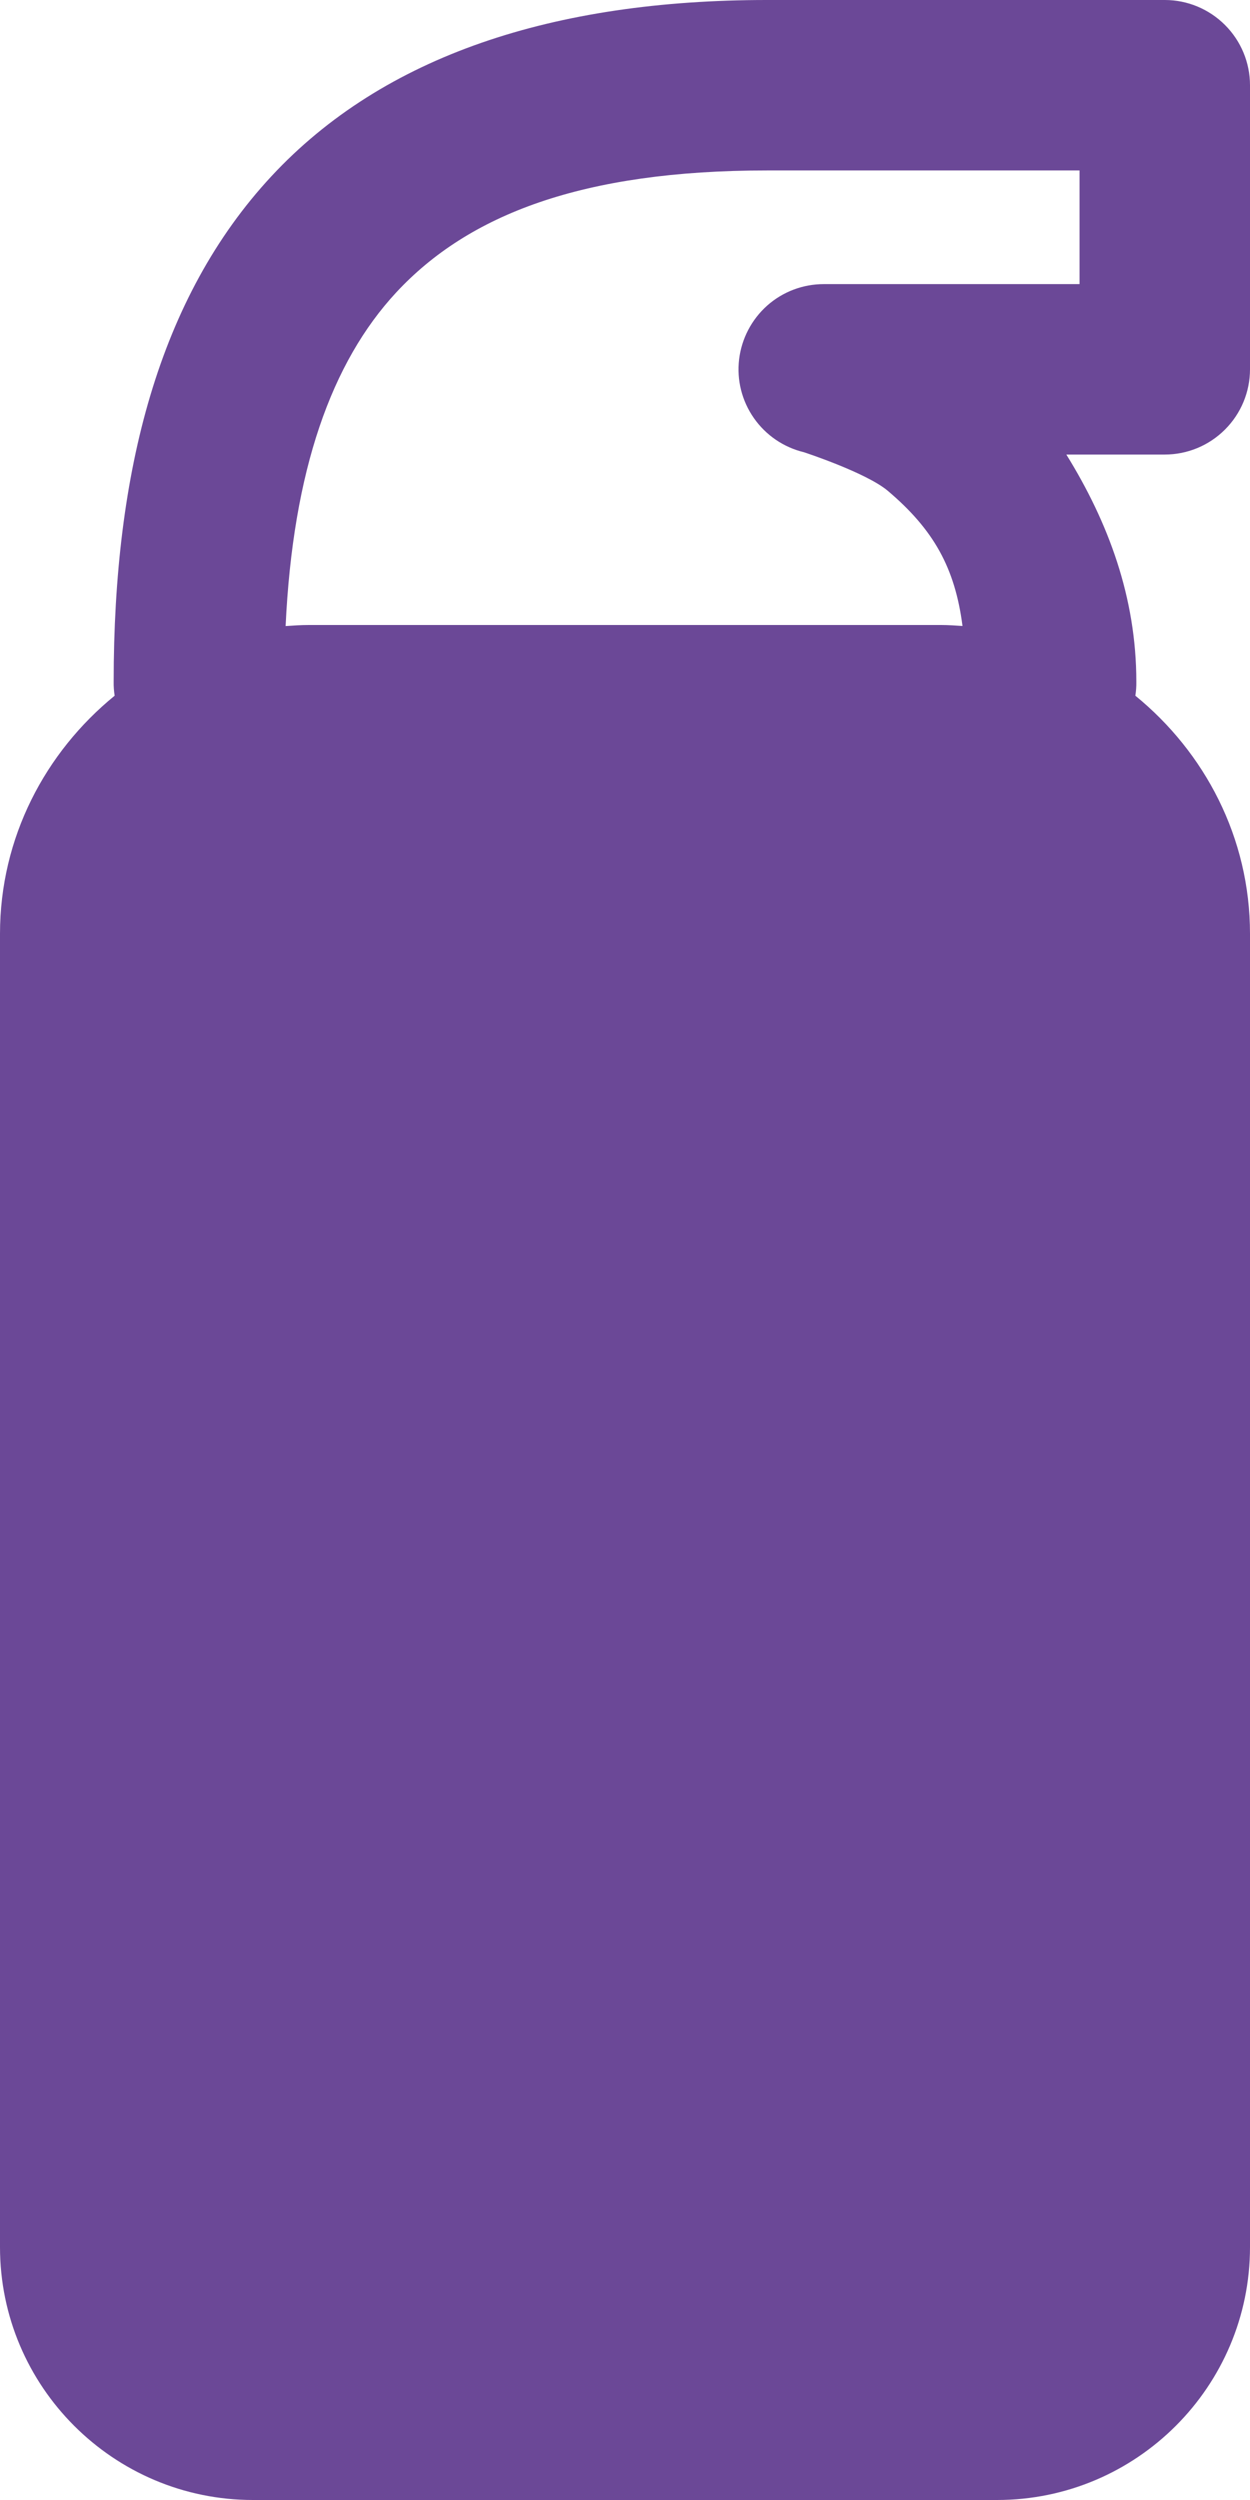 <svg width="14" height="28" viewBox="0 0 14 28" fill="none" xmlns="http://www.w3.org/2000/svg">
<path d="M8.591 0C6.205 0 4.297 0.62 3.039 1.975C1.781 3.33 1.273 5.273 1.273 7.636C1.272 7.688 1.276 7.74 1.284 7.792C0.507 8.426 0 9.38 0 10.459V25.167C0 26.729 1.271 28 2.833 28H11.167C12.729 28 14 26.729 14 25.167V10.459C14 9.38 13.493 8.426 12.716 7.792C12.724 7.74 12.728 7.688 12.727 7.636C12.727 6.691 12.413 5.85 11.943 5.091H13.046C13.299 5.091 13.541 4.99 13.72 4.811C13.899 4.632 14 4.39 14 4.136V0.955C14 0.701 13.899 0.459 13.72 0.28C13.541 0.101 13.299 2.53115e-05 13.046 0H8.591ZM8.591 1.909H12.091V3.182H9.227C8.993 3.182 8.768 3.267 8.593 3.422C8.418 3.578 8.306 3.792 8.278 4.024C8.25 4.256 8.309 4.49 8.443 4.682C8.577 4.874 8.776 5.01 9.004 5.065C9.004 5.065 9.701 5.293 9.943 5.497C10.456 5.931 10.696 6.359 10.78 7.011C10.7 7.006 10.622 7 10.541 7H3.459C3.371 7 3.285 7.006 3.199 7.012C3.281 5.266 3.713 4.057 4.438 3.275C5.248 2.403 6.523 1.909 8.591 1.909Z" fill="#6B4897"/>
</svg>
